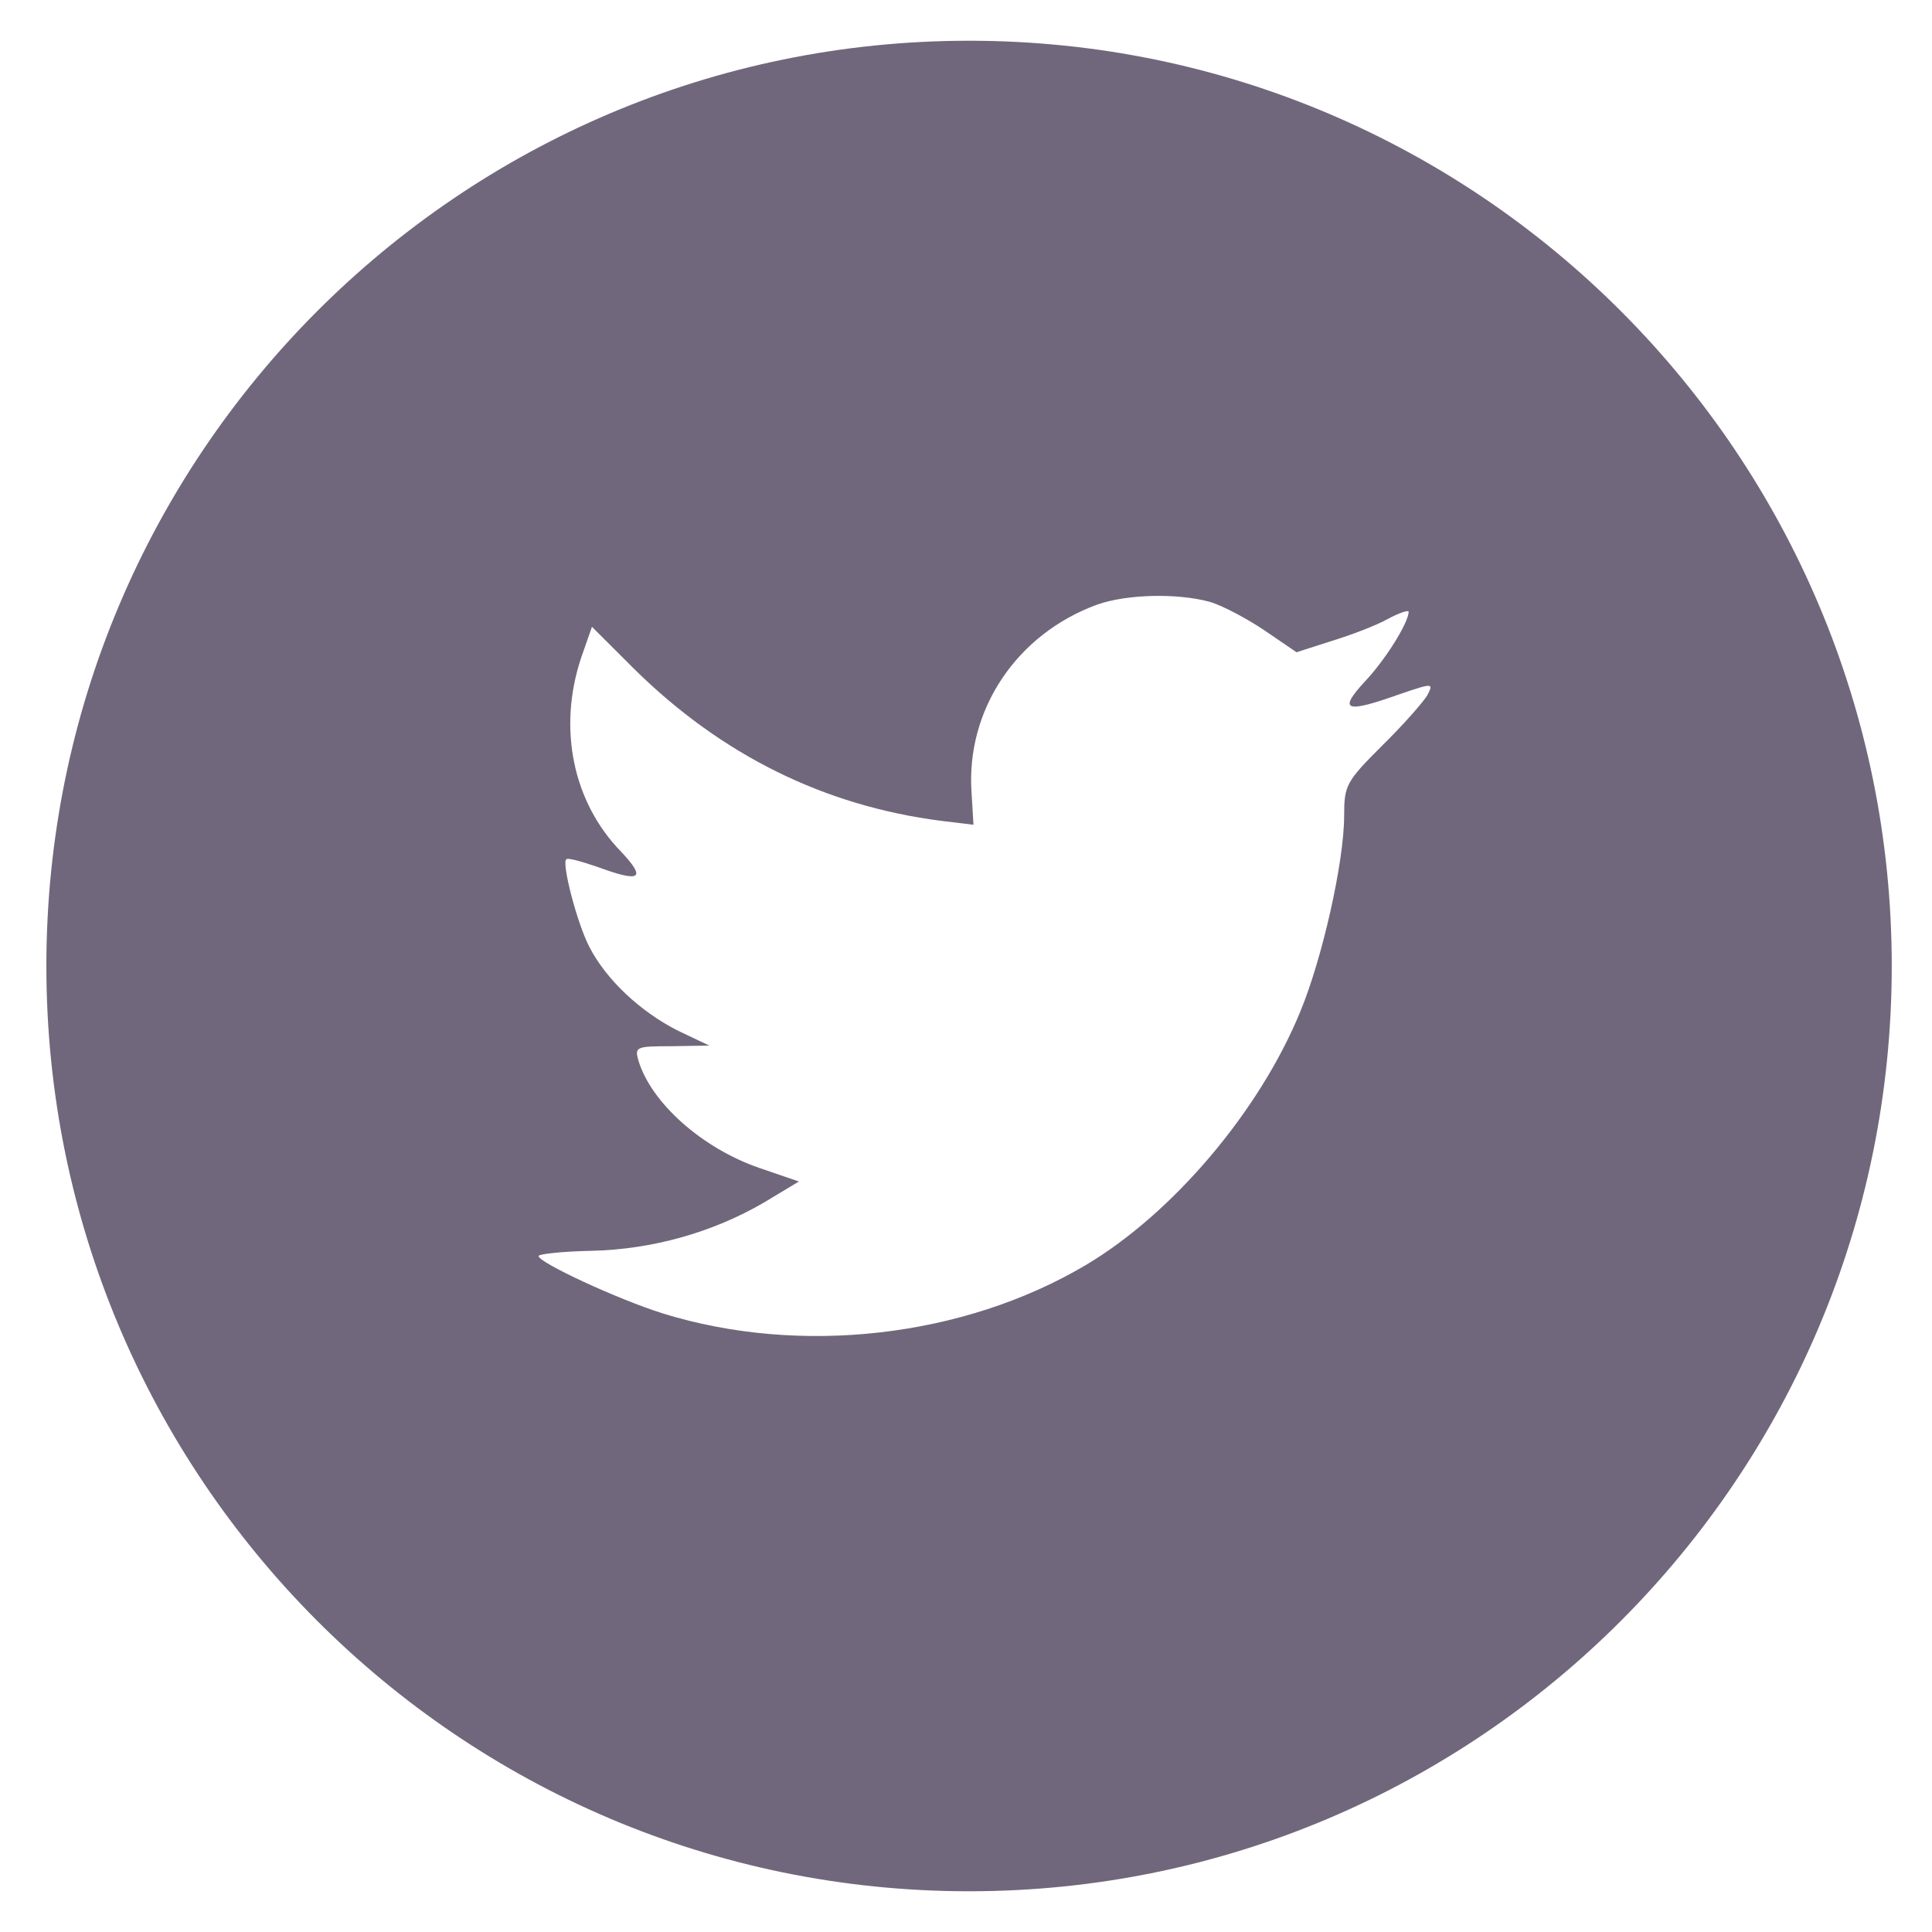 <?xml version="1.0" encoding="utf-8"?>
<!-- Generator: Adobe Illustrator 17.0.2, SVG Export Plug-In . SVG Version: 6.00 Build 0)  -->
<!DOCTYPE svg PUBLIC "-//W3C//DTD SVG 1.1//EN" "http://www.w3.org/Graphics/SVG/1.1/DTD/svg11.dtd">
<svg version="1.1" id="Layer_1" xmlns="http://www.w3.org/2000/svg" xmlns:xlink="http://www.w3.org/1999/xlink" x="0px" y="0px"
	 width="48px" height="48px" viewBox="9.5 9.5 48 48" enable-background="new 9.5 9.5 48 48" xml:space="preserve">
<path fill="#71677C" stroke="none" stroke-miterlimit="10" d="M36.76,24.521c-2.001,0.73-3.266,2.614-3.122,4.675l0.048,0.795
	l-0.801-0.097c-2.914-0.373-5.46-1.639-7.621-3.766l-1.057-1.055l-0.272,0.779c-0.576,1.737-0.208,3.572,0.993,4.805
	c0.64,0.682,0.496,0.779-0.608,0.373c-0.384-0.13-0.721-0.227-0.753-0.179c-0.112,0.114,0.272,1.591,0.576,2.175
	c0.416,0.812,1.265,1.607,2.194,2.078l0.785,0.373l-0.928,0.016c-0.896,0-0.928,0.016-0.832,0.358
	c0.32,1.055,1.585,2.175,2.994,2.663l0.993,0.34l-0.864,0.52c-1.281,0.748-2.786,1.169-4.291,1.202
	c-0.721,0.015-1.314,0.08-1.314,0.129c0,0.162,1.954,1.07,3.09,1.428c3.41,1.055,7.462,0.6,10.504-1.202
	c2.162-1.282,4.323-3.831,5.332-6.3c0.545-1.315,1.089-3.717,1.089-4.869c0-0.747,0.048-0.844,0.944-1.737
	c0.529-0.52,1.025-1.087,1.121-1.25c0.16-0.309,0.144-0.309-0.672-0.033c-1.361,0.487-1.553,0.422-0.88-0.308
	c0.496-0.52,1.089-1.461,1.089-1.737c0-0.048-0.24,0.032-0.513,0.179c-0.288,0.162-0.928,0.406-1.409,0.552l-0.864,0.277
	l-0.785-0.536c-0.432-0.292-1.04-0.617-1.361-0.714C38.746,24.23,37.497,24.262,36.76,24.521z M33.576,56.488
	c-12.66,0-22.924-10.292-22.924-22.988s10.264-22.988,22.924-22.988S56.5,20.803,56.5,33.5S46.236,56.488,33.576,56.488z"/>
</svg>
